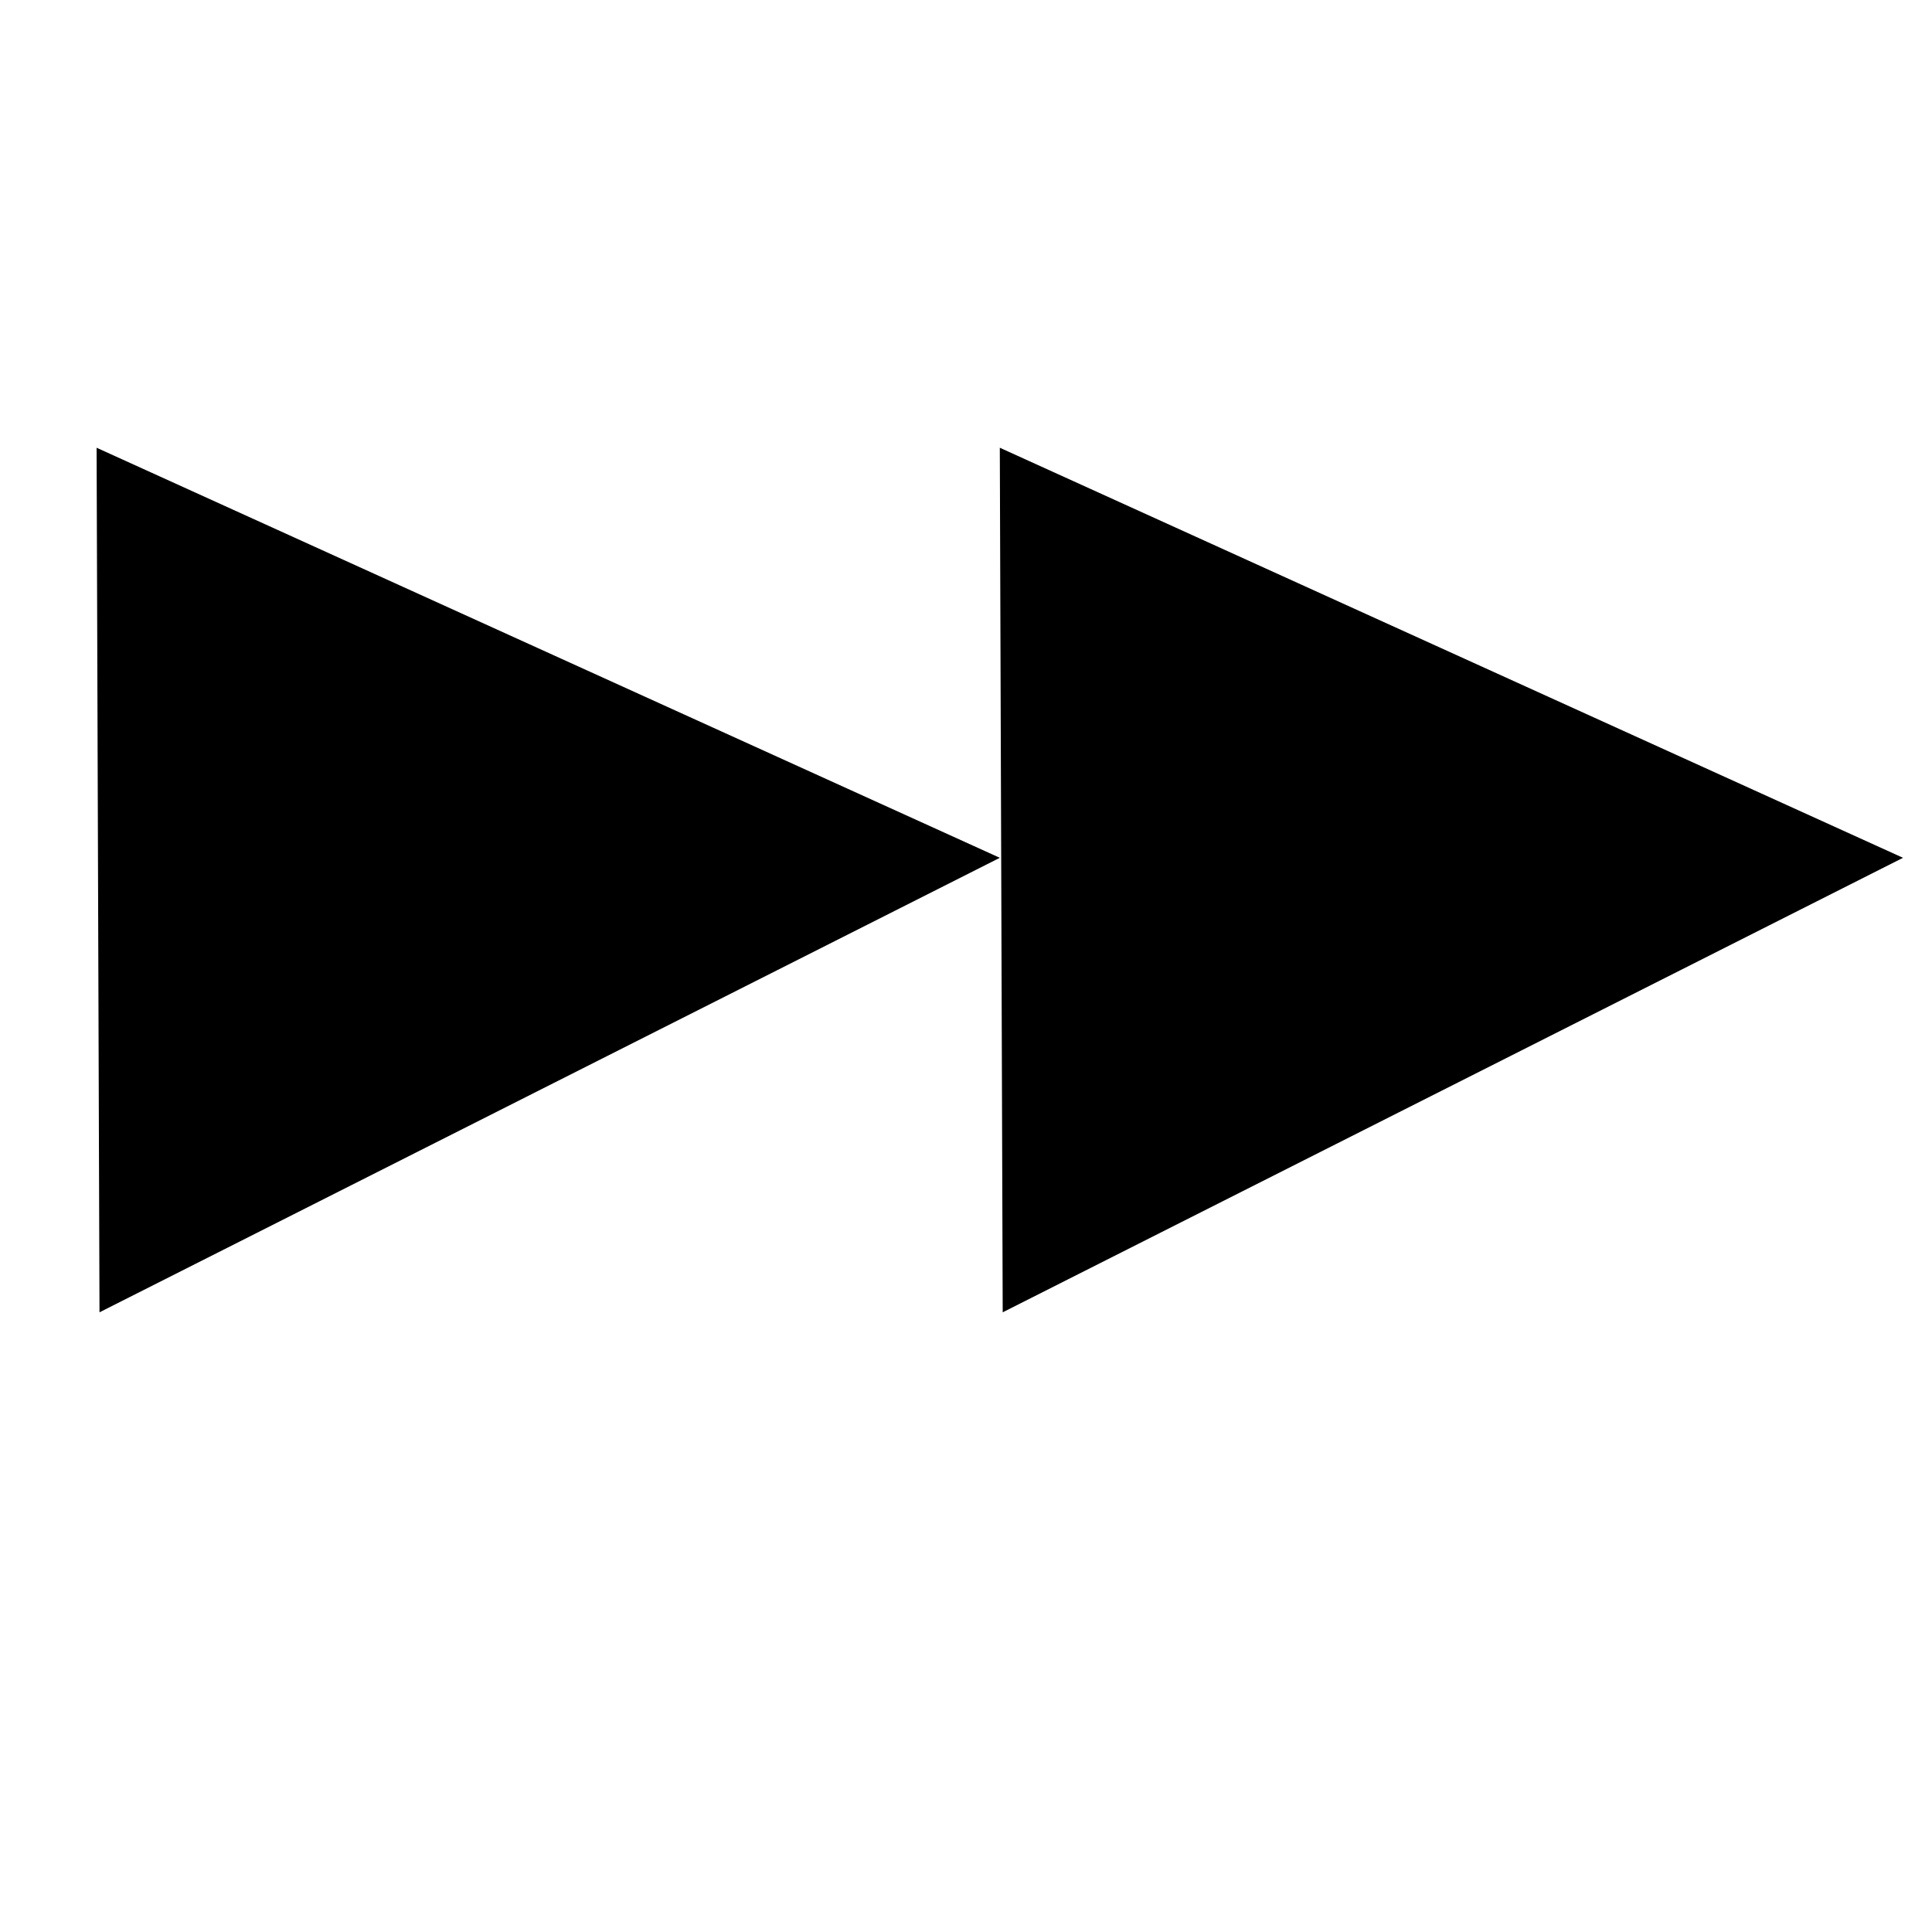 <svg height="400" version="1.1" width="400" xmlns="http://www.w3.org/2000/svg">
  <polyline fill="#000" points="394 177.6 394 177.6 207.6 271.7 207 92.7"/>
  <polyline fill="#000" points="207 177.6 207 177.6 20.6 271.7 20 92.7"/>
</svg>
